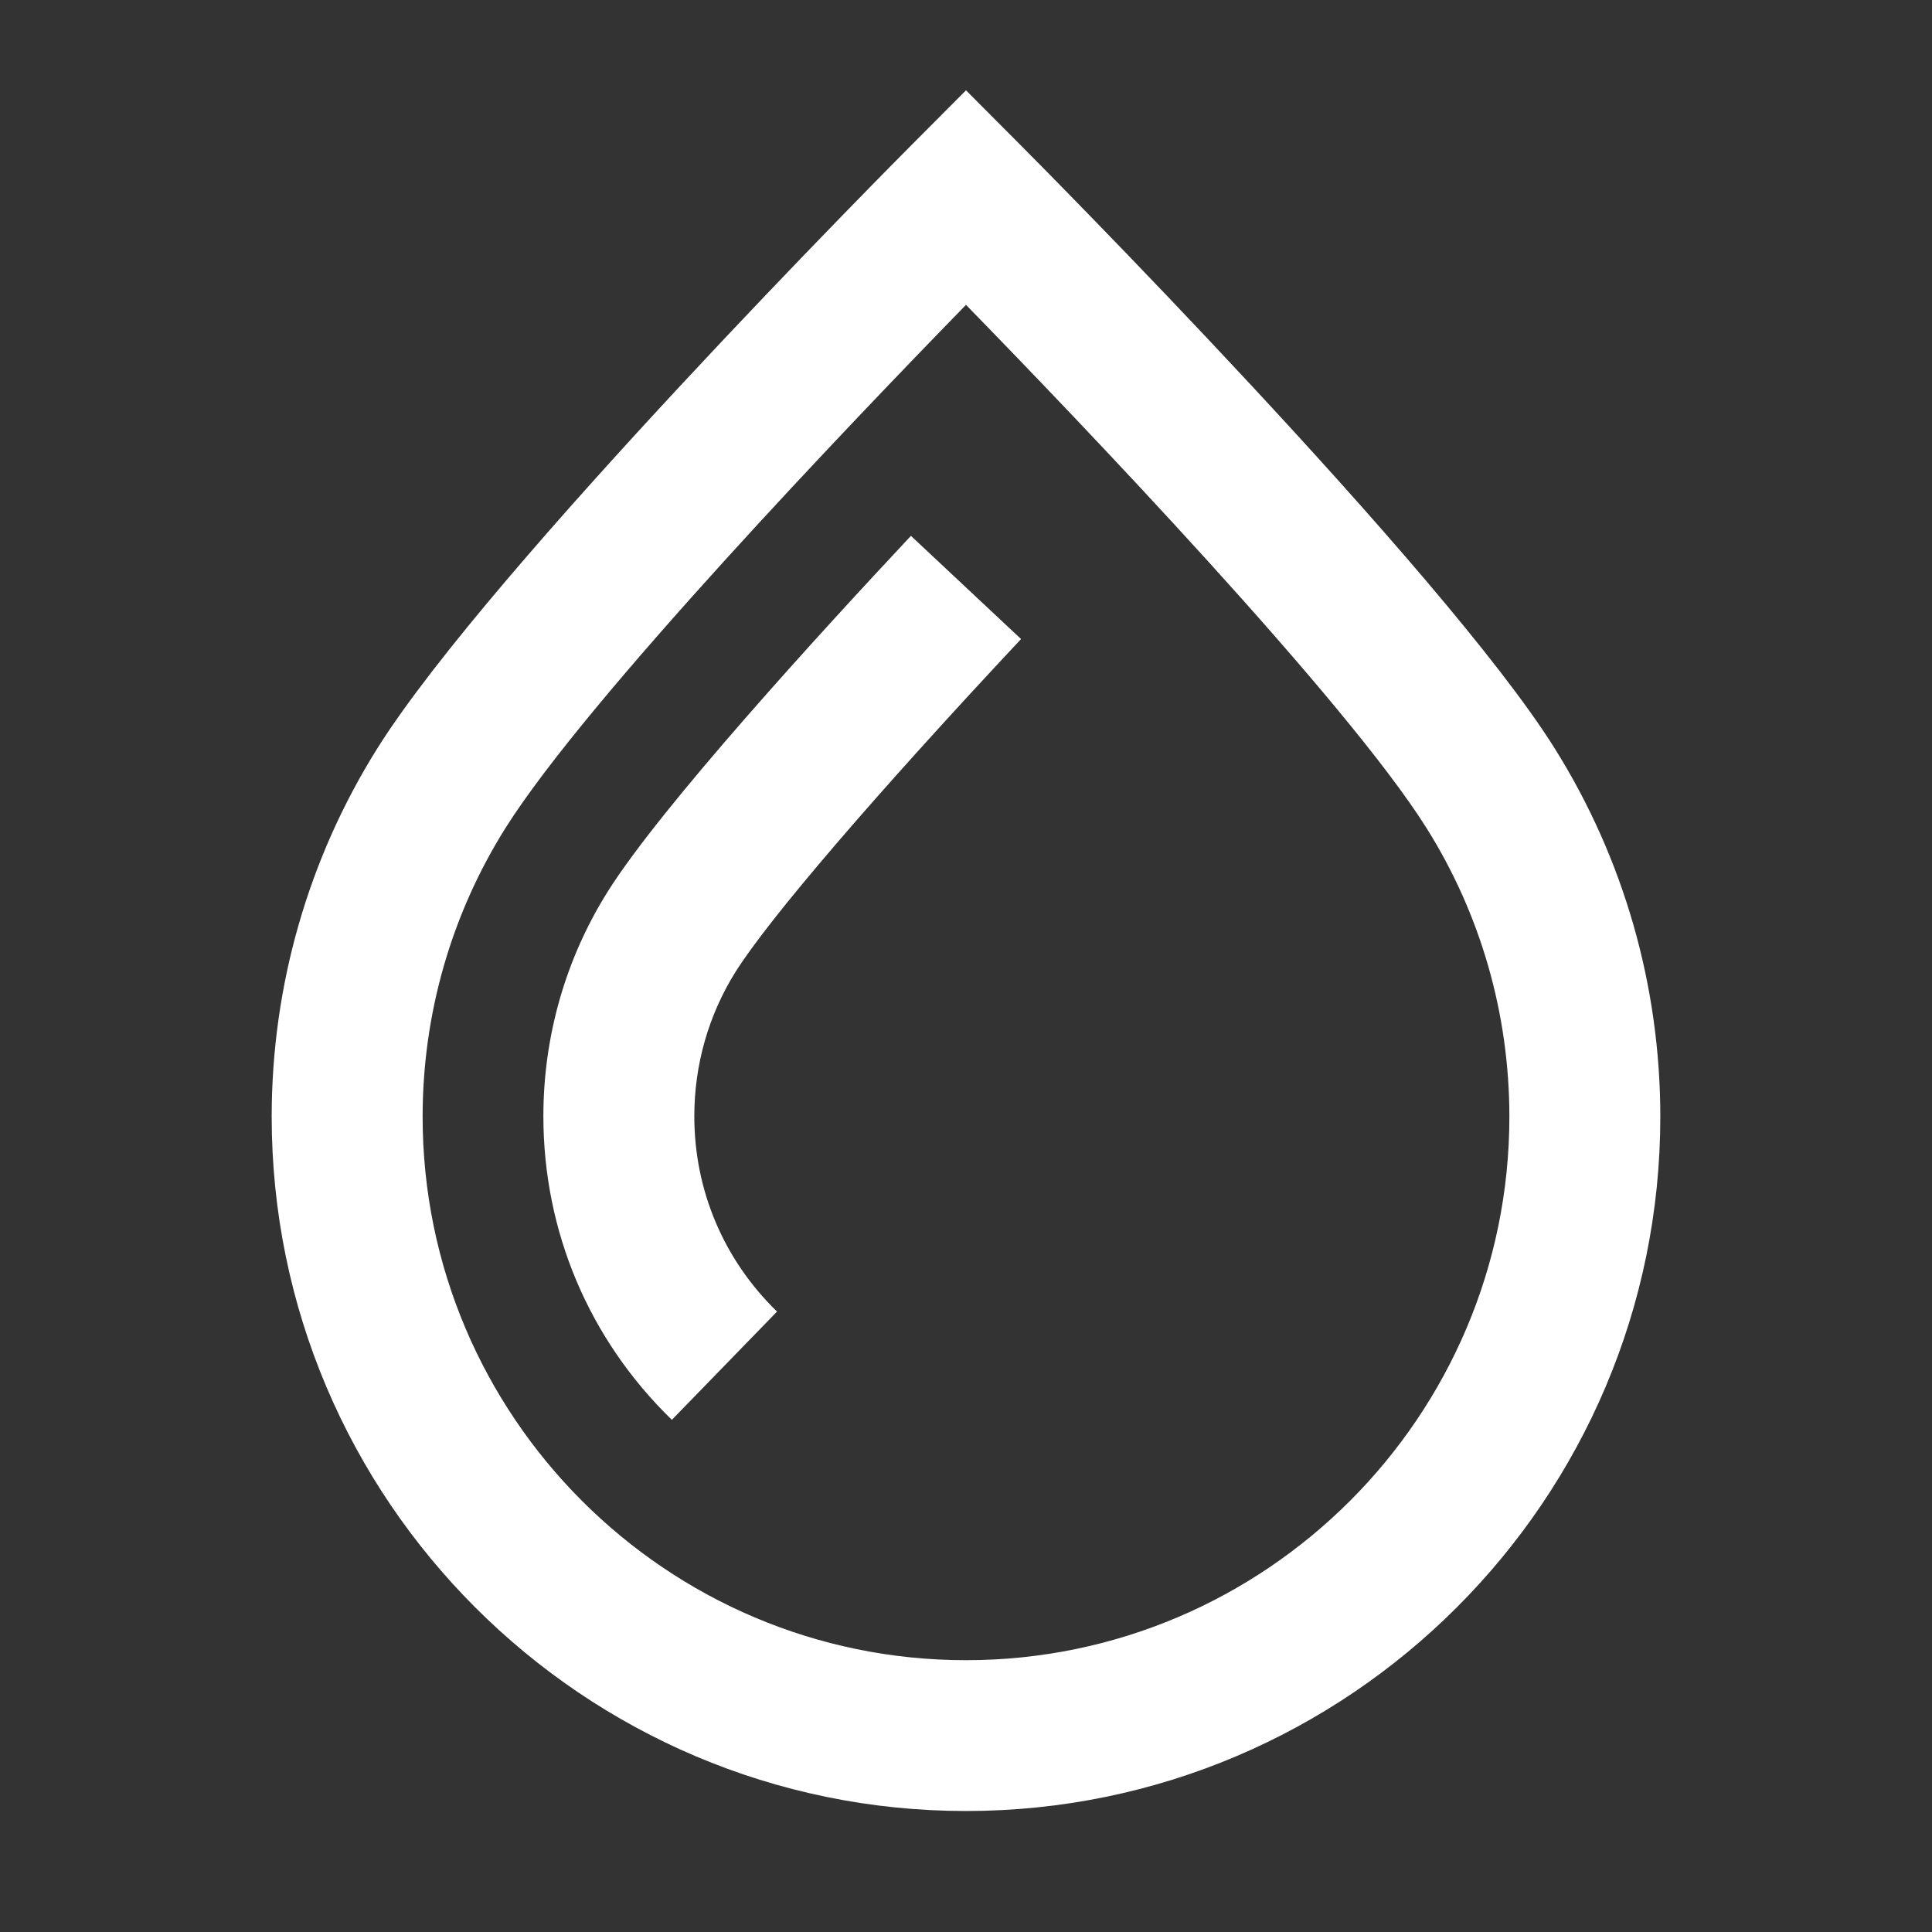<?xml version="1.0" encoding="utf-8"?>

<svg version="1.2" baseProfile="tiny" xmlns="http://www.w3.org/2000/svg" xmlns:xlink="http://www.w3.org/1999/xlink" x="0px"
	 y="0px" width="64px" height="64px" viewBox="0 0 64 64" xml:space="preserve">

<rect x="0" y="0" width="64" height="64" fill="#333333" stroke="none"/>

<g id="Production">
	<g>
		<path fill="#ffffff" d="M51.493,24.778C47.759,18.833,34.341,5.342,33.772,4.771L32,2.992l-1.772,1.779
			C29.659,5.342,16.242,18.833,12.507,24.779C10.213,28.434,9,32.657,9,36.993c0,12.683,10.317,22.999,23,22.999
			c12.683,0,23-10.316,23-22.999C55,32.656,53.787,28.432,51.493,24.778z M32,54.996c-9.925,0-18-8.076-18-18.003
			c0-3.396,0.948-6.702,2.742-9.559C19.426,23.163,28.206,13.989,32,10.099c3.795,3.891,12.575,13.065,15.258,17.335
			C49.052,30.291,50,33.596,50,36.993C50,46.92,41.925,54.996,32,54.996z"/>
		<path fill="#ffffff" d="M20.132,29.535C18.737,31.756,18,34.329,18,36.976c0,3.819,1.512,7.392,4.256,10.058
			l3.484-3.586C23.973,41.73,23,39.432,23,36.976c0-1.705,0.473-3.358,1.366-4.782
			c1.105-1.76,4.64-5.881,9.458-11.025l-3.648-3.418C27.179,20.949,21.889,26.735,20.132,29.535z"/>
	</g>
</g>
</svg>
